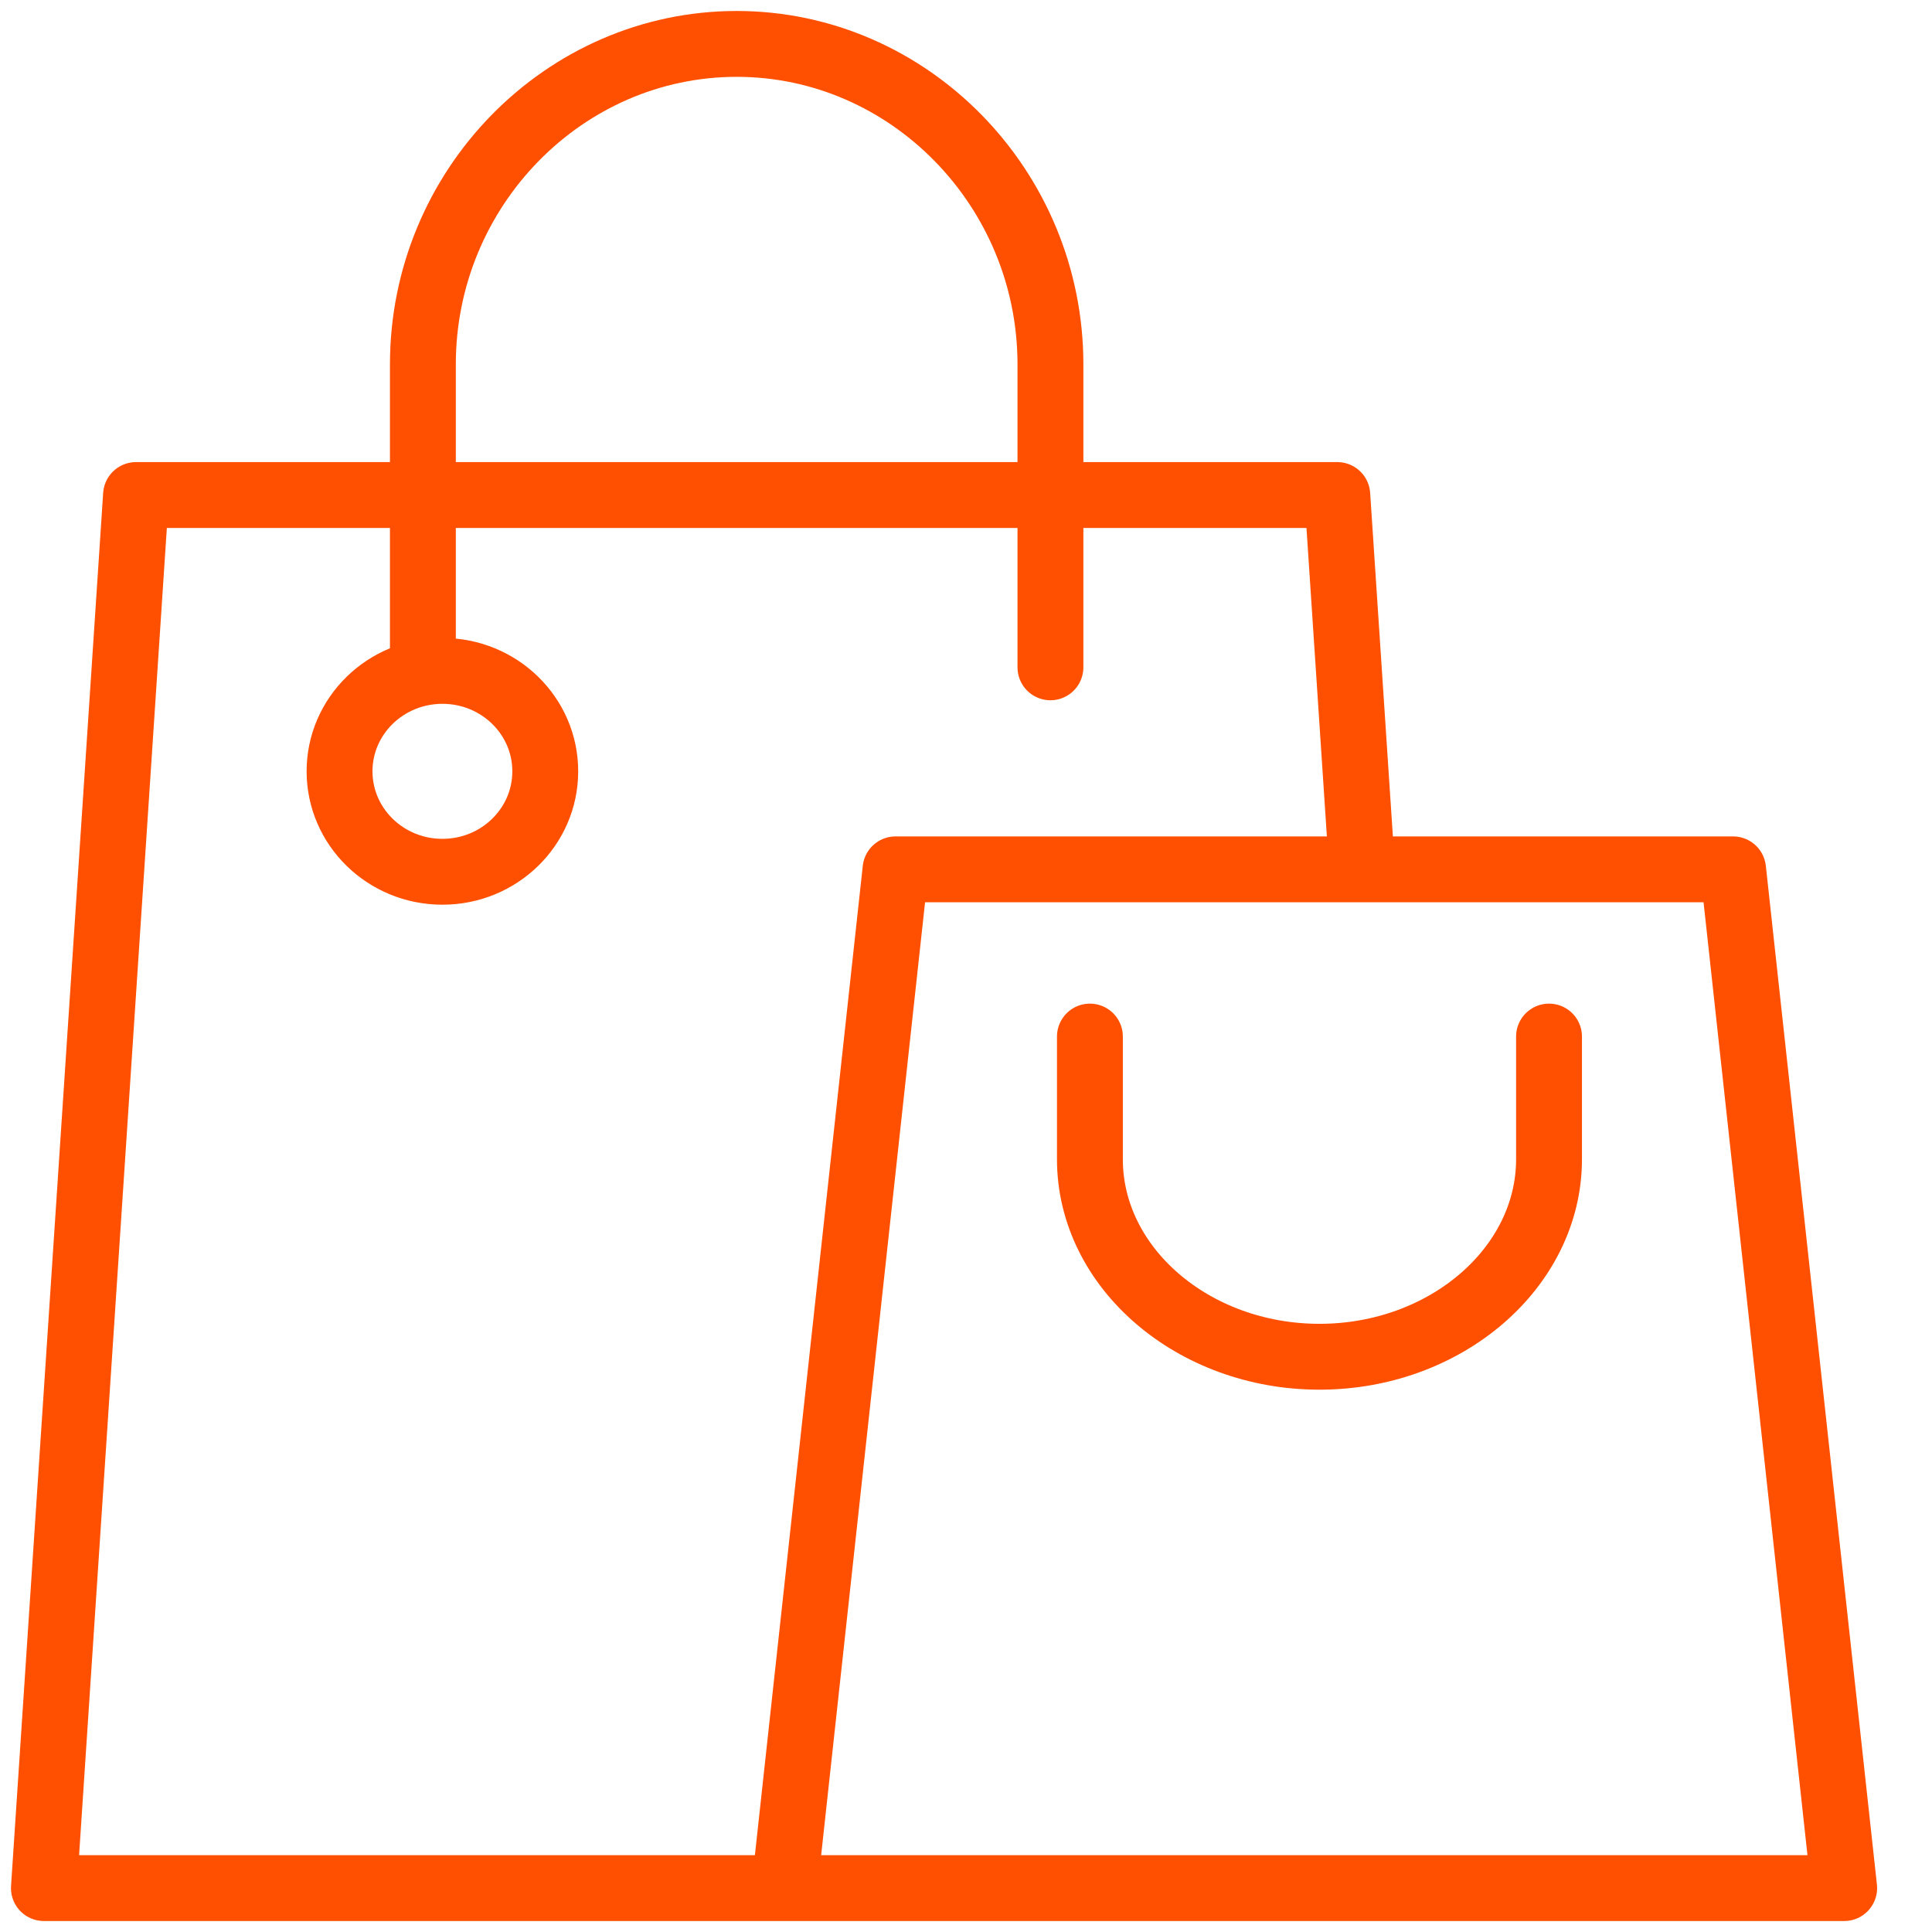 <svg width="44" height="44" viewBox="0 0 44 44" fill="none" xmlns="http://www.w3.org/2000/svg">
<path d="M17.828 43H1L3.098 11.274H30.456L31.02 19.799M31.02 19.799H20.395L17.865 43H42L39.47 19.799H31.02ZM23.923 15.198V8.298C23.923 4.287 20.705 1 16.777 1C12.849 1 9.631 4.284 9.631 8.298V15.198M35.278 23.607V26.401C35.278 28.873 32.924 30.899 30.05 30.899C27.177 30.899 24.822 28.875 24.822 26.401V23.607M10.076 19.854C8.782 19.854 7.733 18.83 7.733 17.566C7.733 16.303 8.782 15.279 10.076 15.279C11.37 15.279 12.418 16.303 12.418 17.566C12.418 18.83 11.37 19.854 10.076 19.854Z" stroke="#FE5000" stroke-width="1.5" stroke-miterlimit="22.926" stroke-linecap="round" stroke-linejoin="round"/>
</svg>
